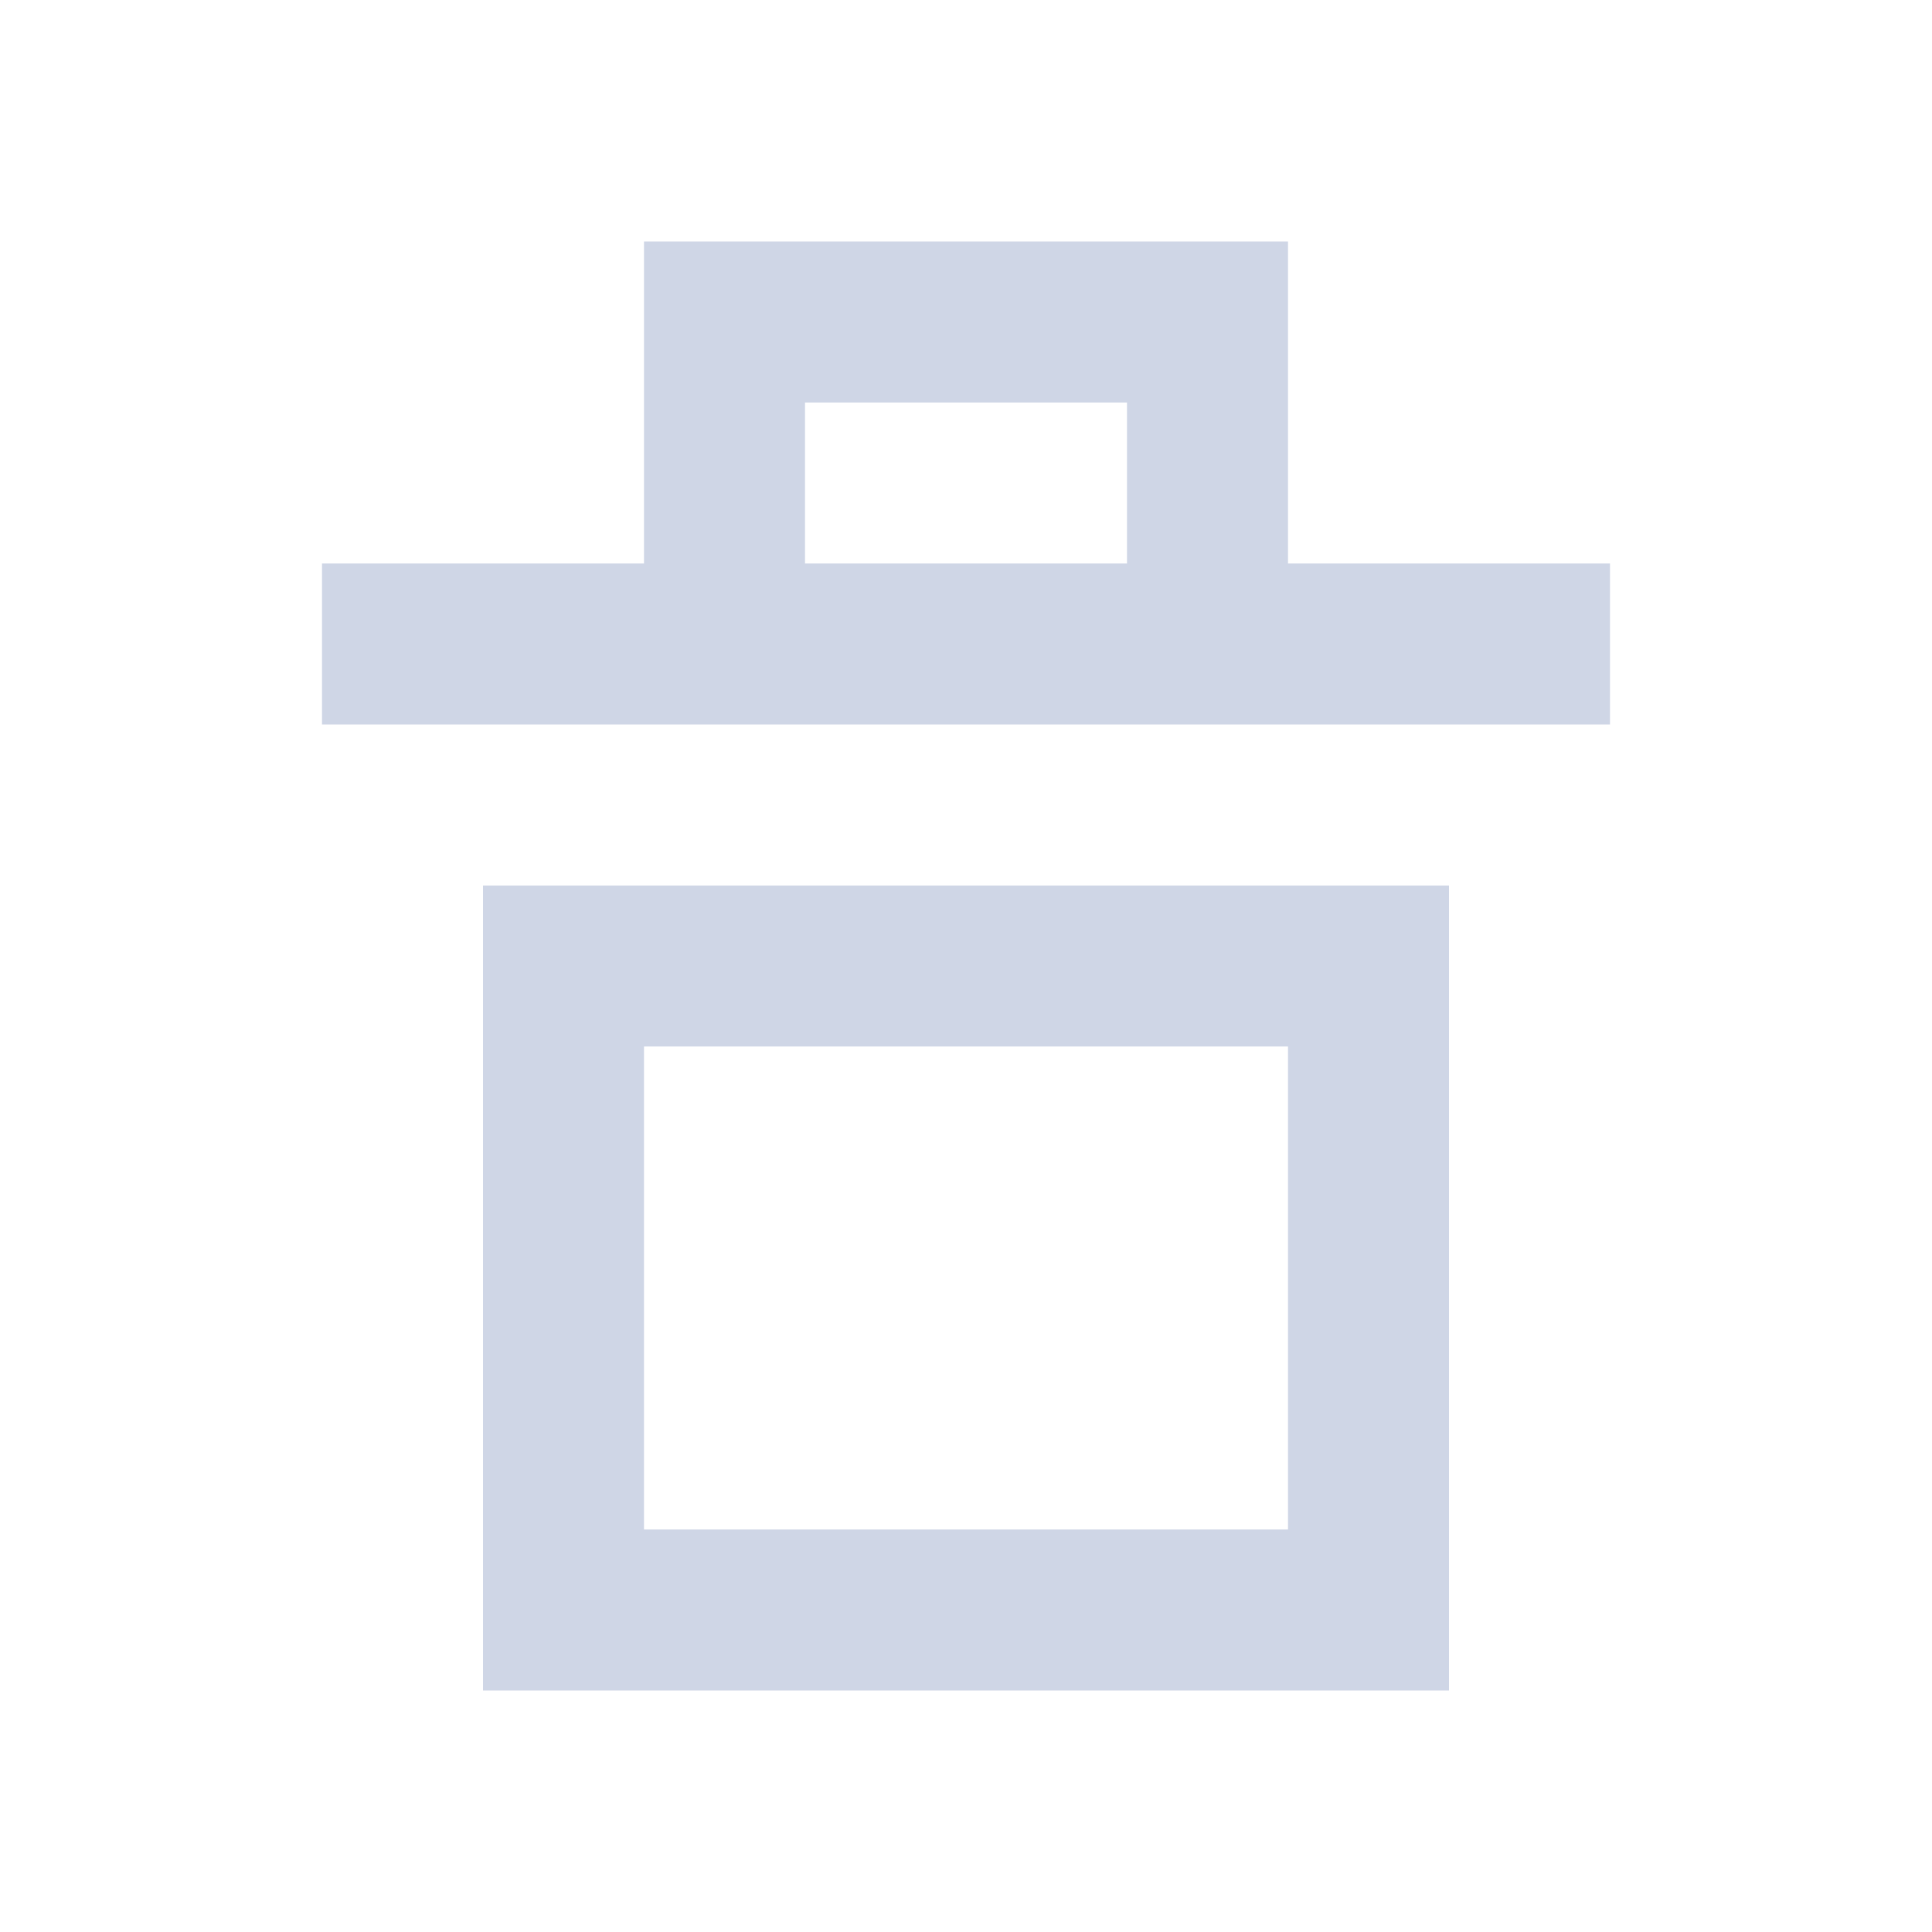 <svg xmlns:xlink="http://www.w3.org/1999/xlink" width="24" height="24" viewBox="0 0 24 24" version="1.1" xmlns="http://www.w3.org/2000/svg"><path d="M8,19 L16,19 L16,13 L8,13 L8,19 Z M16,7 L20,7 L20,9 L4,9 L4,7 L8,7 L8,3 L16,3 L16,7 Z M14,7 L14,5 L10,5 L10,7 L14,7 Z M6,11 L18,11 L18,21 L6,21 L6,11 Z" fill-rule="nonzero" fill="#CFD6E6"></path></svg>